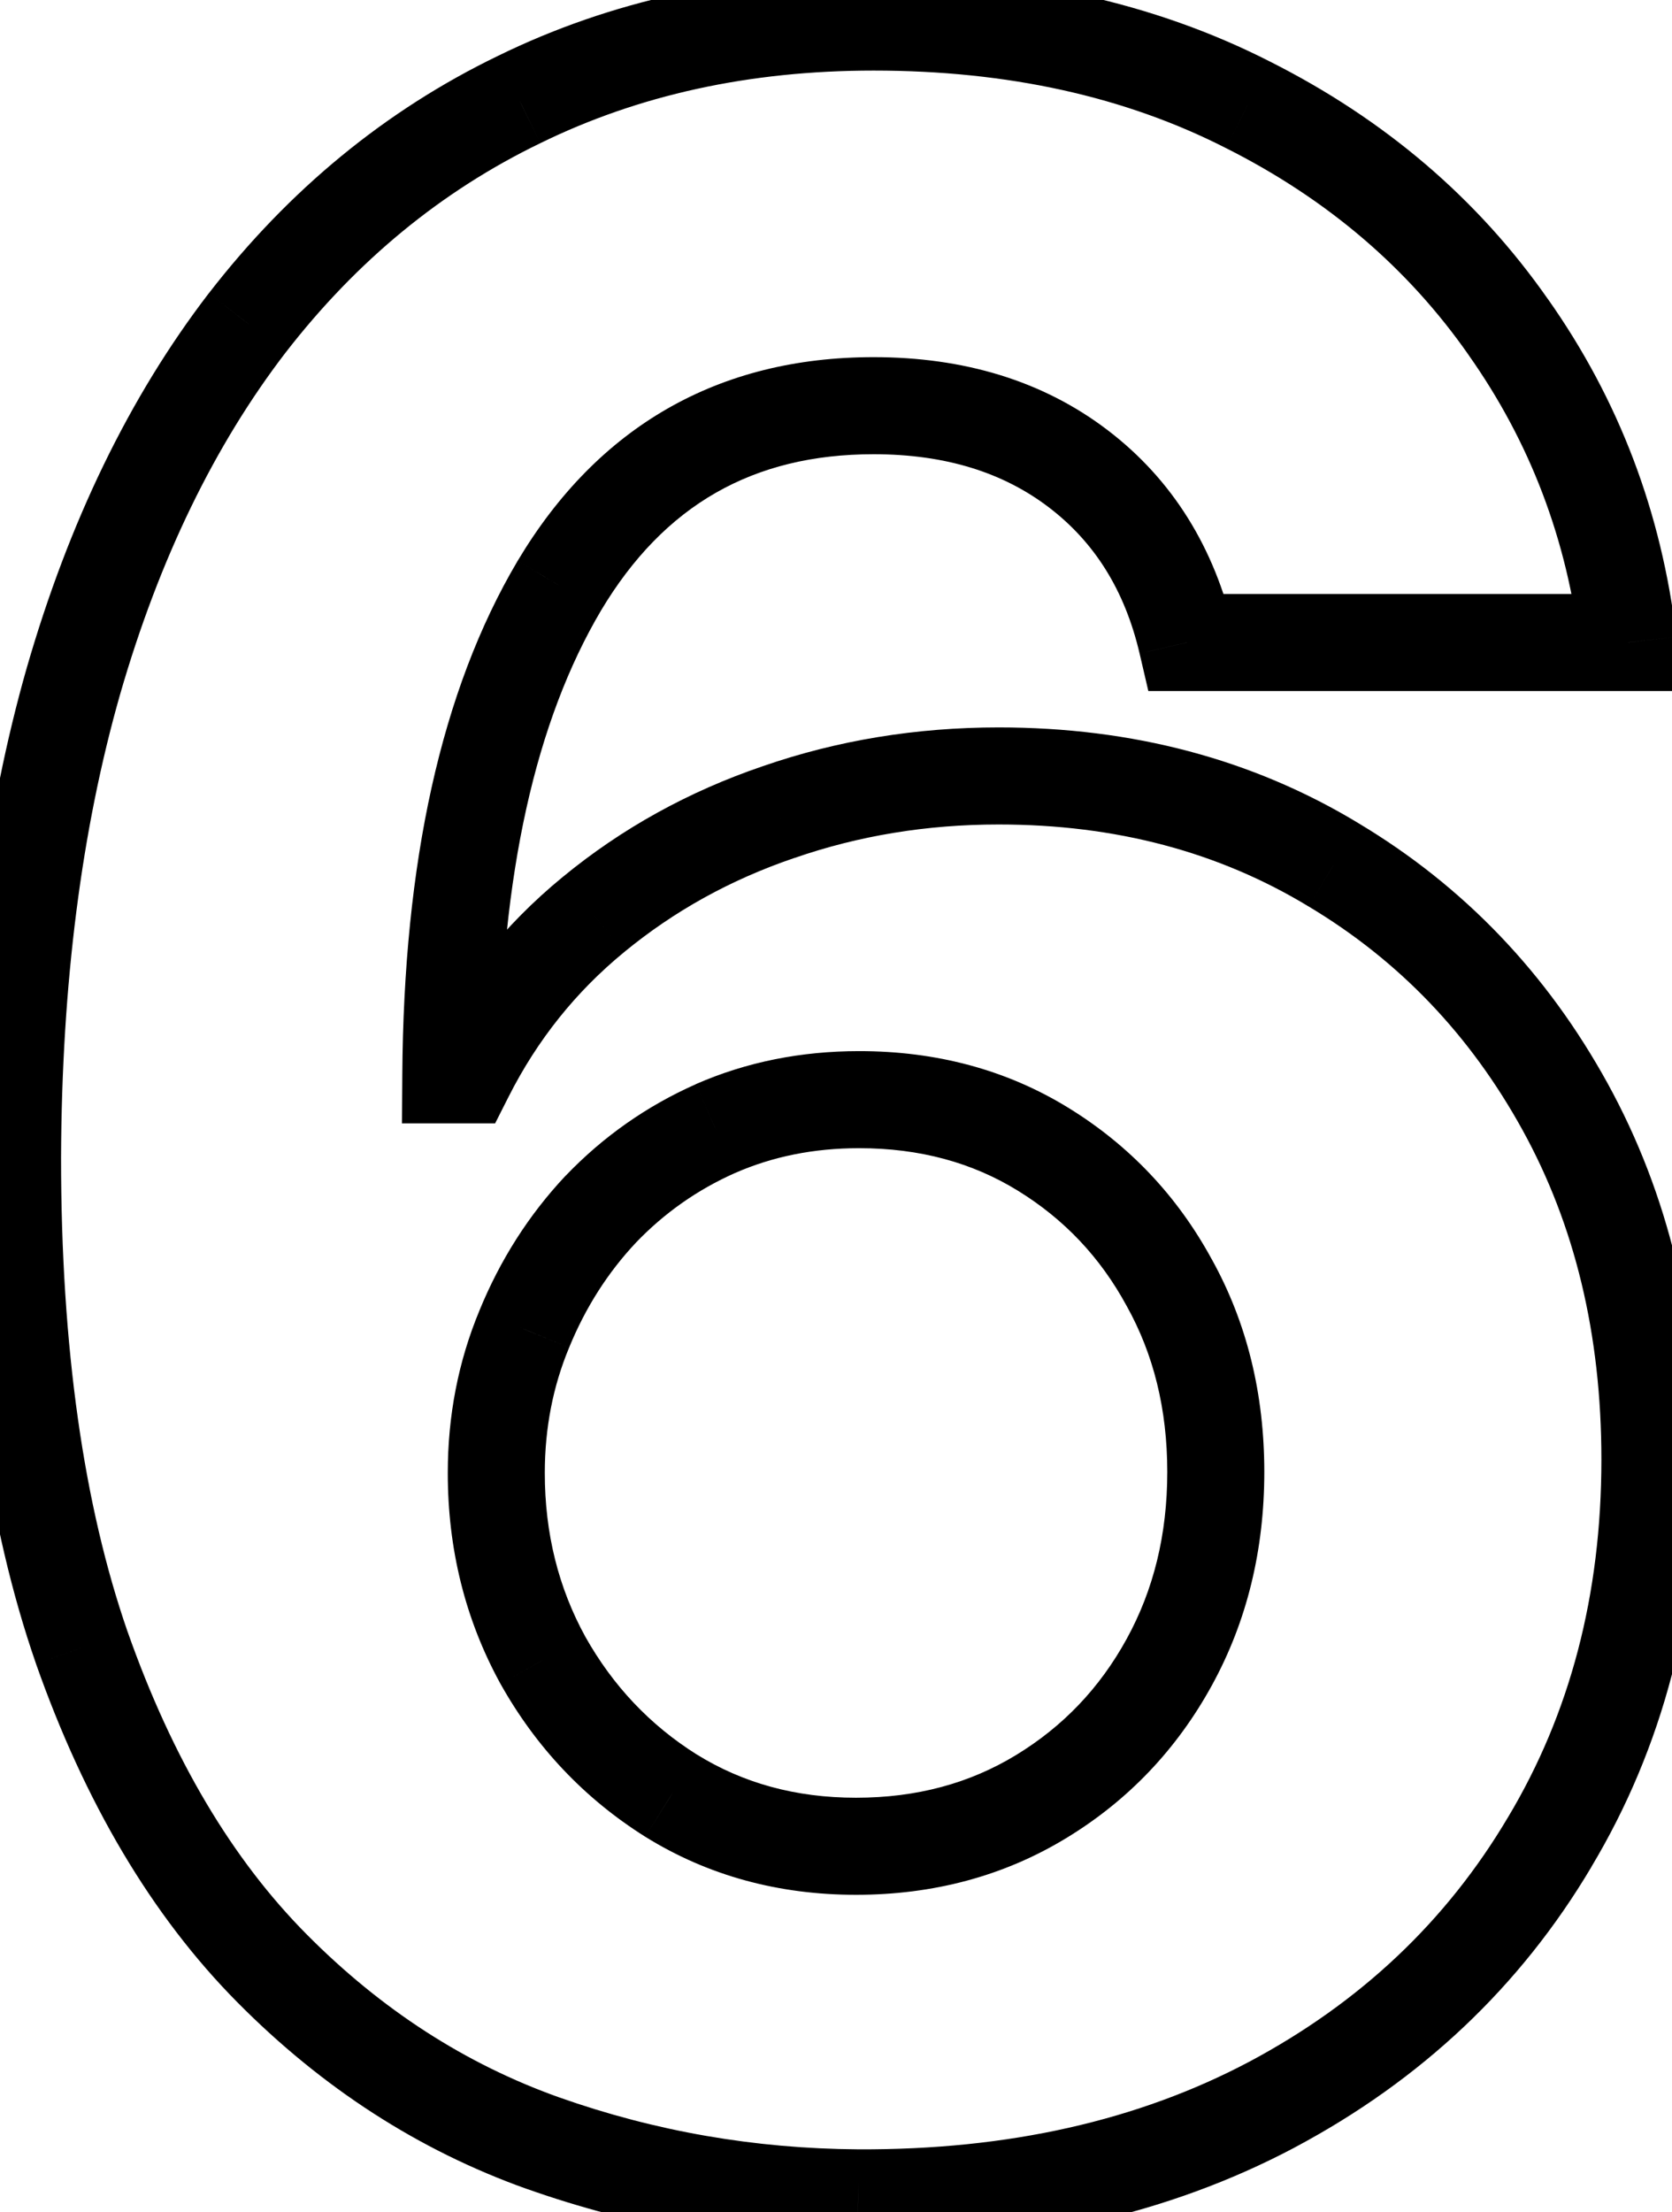 <svg width="31" height="41" viewBox="0 0 31 41" fill="none" xmlns="http://www.w3.org/2000/svg">
<path d="M15.91 40.733L15.904 41.632L15.906 41.632L15.91 40.733ZM10.064 39.717L9.762 40.565L9.764 40.565L10.064 39.717ZM5.043 36.478L4.404 37.111L5.043 36.478ZM1.516 30.537L0.667 30.832L0.668 30.836L1.516 30.537ZM0.232 21.452L-0.667 21.449V21.452H0.232ZM1.363 12.617L0.499 12.367L0.498 12.37L1.363 12.617ZM4.583 5.986L3.872 5.435L3.869 5.438L4.583 5.986ZM9.623 1.846L10.015 2.656L10.019 2.653L9.623 1.846ZM23.135 1.942L22.727 2.743L22.731 2.745L23.135 1.942ZM27.965 6.062L27.228 6.577L27.23 6.581L27.965 6.062ZM30.188 11.908V12.807H31.201L31.081 11.802L30.188 11.908ZM22.005 11.908L21.129 12.112L21.291 12.807H22.005V11.908ZM10.371 10.854L9.599 10.392L9.597 10.395L10.371 10.854ZM8.359 19.919L7.459 19.913L7.453 20.819H8.359V19.919ZM8.627 19.919V20.819H9.18L9.43 20.325L8.627 19.919ZM11.003 16.948L11.574 17.644L11.575 17.643L11.003 16.948ZM14.434 15.051L14.724 15.902L14.729 15.901L14.434 15.051ZM24.726 16.028L24.26 16.798L24.264 16.8L24.726 16.028ZM28.732 34.14L27.96 33.678L27.958 33.681L28.732 34.14ZM23.576 39.008L23.997 39.803L23.998 39.802L23.576 39.008ZM19.302 33.297L19.769 34.065L19.302 33.297ZM21.679 30.805L22.467 31.238H22.467L21.679 30.805ZM21.679 23.771L20.888 24.201L20.892 24.208L21.679 23.771ZM19.34 21.299L19.812 20.533H19.812L19.34 21.299ZM13.265 20.916L12.904 20.091L12.9 20.094L13.265 20.916ZM11.137 22.41L10.489 21.788L10.482 21.794L11.137 22.41ZM9.719 24.634L10.55 24.979L10.552 24.974L9.719 24.634ZM10.064 30.767L9.276 31.2L9.28 31.207L10.064 30.767ZM12.441 33.278L11.962 34.039L11.967 34.042L12.441 33.278ZM15.915 39.833C13.996 39.821 12.147 39.5 10.364 38.869L9.764 40.565C11.738 41.264 13.786 41.619 15.904 41.632L15.915 39.833ZM10.366 38.87C8.635 38.253 7.075 37.25 5.682 35.845L4.404 37.111C5.975 38.696 7.762 39.852 9.762 40.565L10.366 38.87ZM5.682 35.845C4.313 34.465 3.2 32.608 2.365 30.238L0.668 30.836C1.571 33.398 2.808 35.502 4.404 37.111L5.682 35.845ZM2.366 30.242C1.553 27.899 1.132 24.977 1.132 21.452H-0.667C-0.667 25.108 -0.232 28.243 0.667 30.832L2.366 30.242ZM1.132 21.456C1.144 18.224 1.514 15.363 2.228 12.864L0.498 12.37C-0.27 15.058 -0.654 18.087 -0.667 21.449L1.132 21.456ZM2.227 12.867C2.955 10.348 3.983 8.244 5.296 6.533L3.869 5.438C2.397 7.356 1.278 9.672 0.499 12.367L2.227 12.867ZM5.294 6.536C6.619 4.825 8.192 3.537 10.015 2.655L9.232 1.036C7.145 2.045 5.357 3.517 3.872 5.435L5.294 6.536ZM10.019 2.653C11.838 1.762 13.891 1.308 16.197 1.308V-0.491C13.648 -0.491 11.319 0.013 9.228 1.038L10.019 2.653ZM16.197 1.308C18.698 1.308 20.866 1.795 22.727 2.743L23.544 1.14C21.392 0.044 18.935 -0.491 16.197 -0.491V1.308ZM22.731 2.745C24.612 3.692 26.104 4.969 27.228 6.577L28.702 5.547C27.398 3.68 25.671 2.21 23.54 1.138L22.731 2.745ZM27.23 6.581C28.368 8.193 29.057 9.999 29.295 12.013L31.081 11.802C30.809 9.497 30.015 7.406 28.7 5.543L27.23 6.581ZM30.188 11.008H22.005V12.807H30.188V11.008ZM22.88 11.703C22.518 10.153 21.741 8.891 20.538 7.973L19.447 9.403C20.287 10.044 20.852 10.929 21.129 12.112L22.88 11.703ZM20.538 7.973C19.333 7.054 17.867 6.619 16.197 6.619V8.418C17.543 8.418 18.607 8.763 19.447 9.403L20.538 7.973ZM16.197 6.619C13.32 6.619 11.087 7.902 9.599 10.392L11.143 11.315C12.312 9.359 13.964 8.418 16.197 8.418V6.619ZM9.597 10.395C8.17 12.806 7.485 16.004 7.459 19.913L9.258 19.925C9.283 16.193 9.94 13.348 11.145 11.312L9.597 10.395ZM8.359 20.819H8.627V19.02H8.359V20.819ZM9.43 20.325C9.962 19.273 10.675 18.381 11.574 17.644L10.433 16.253C9.338 17.151 8.468 18.24 7.824 19.513L9.43 20.325ZM11.575 17.643C12.498 16.884 13.545 16.303 14.724 15.902L14.145 14.199C12.768 14.667 11.528 15.352 10.432 16.254L11.575 17.643ZM14.729 15.901C15.92 15.488 17.181 15.28 18.516 15.28V13.481C16.99 13.481 15.529 13.719 14.139 14.201L14.729 15.901ZM18.516 15.28C20.694 15.28 22.6 15.792 24.26 16.798L25.192 15.259C23.224 14.067 20.99 13.481 18.516 13.481V15.28ZM24.264 16.8C25.938 17.802 27.258 19.179 28.231 20.947L29.807 20.079C28.685 18.04 27.143 16.427 25.188 15.257L24.264 16.8ZM28.231 20.947C29.197 22.701 29.691 24.727 29.691 27.049H31.49C31.49 24.464 30.937 22.133 29.807 20.079L28.231 20.947ZM29.691 27.049C29.691 29.561 29.107 31.762 27.96 33.678L29.503 34.602C30.835 32.379 31.49 29.852 31.49 27.049H29.691ZM27.958 33.681C26.819 35.603 25.225 37.112 23.154 38.214L23.998 39.802C26.348 38.553 28.191 36.816 29.506 34.599L27.958 33.681ZM23.155 38.213C21.109 39.295 18.704 39.846 15.914 39.833L15.906 41.632C18.942 41.646 21.648 41.046 23.997 39.803L23.155 38.213ZM15.871 35.116C17.3 35.116 18.608 34.771 19.769 34.065L18.835 32.528C17.978 33.049 16.998 33.317 15.871 33.317V35.116ZM19.769 34.065C20.915 33.369 21.817 32.422 22.467 31.238L20.89 30.372C20.39 31.284 19.708 31.997 18.835 32.528L19.769 34.065ZM22.467 31.238C23.122 30.046 23.441 28.719 23.441 27.279H21.642C21.642 28.445 21.386 29.469 20.89 30.372L22.467 31.238ZM23.441 27.279C23.441 25.838 23.122 24.516 22.465 23.334L20.892 24.208C21.386 25.096 21.642 26.112 21.642 27.279H23.441ZM22.469 23.342C21.832 22.17 20.943 21.229 19.812 20.533L18.869 22.065C19.731 22.595 20.401 23.303 20.888 24.201L22.469 23.342ZM19.812 20.533C18.661 19.824 17.357 19.48 15.929 19.48V21.279C17.056 21.279 18.027 21.547 18.869 22.065L19.812 20.533ZM15.929 19.48C14.856 19.48 13.844 19.68 12.904 20.091L13.626 21.74C14.321 21.435 15.085 21.279 15.929 21.279V19.48ZM12.9 20.094C11.988 20.499 11.182 21.065 10.489 21.788L11.786 23.034C12.319 22.478 12.932 22.048 13.63 21.738L12.9 20.094ZM10.482 21.794C9.803 22.517 9.272 23.352 8.887 24.293L10.552 24.974C10.857 24.229 11.271 23.582 11.793 23.027L10.482 21.794ZM8.889 24.289C8.496 25.234 8.302 26.24 8.302 27.298H10.101C10.101 26.465 10.253 25.694 10.55 24.979L8.889 24.289ZM8.302 27.298C8.302 28.705 8.624 30.011 9.276 31.2L10.853 30.334C10.355 29.427 10.101 28.421 10.101 27.298H8.302ZM9.28 31.207C9.939 32.383 10.836 33.331 11.962 34.039L12.919 32.516C12.053 31.971 11.365 31.246 10.849 30.327L9.28 31.207ZM11.967 34.042C13.129 34.763 14.439 35.116 15.871 35.116V33.317C14.748 33.317 13.771 33.044 12.915 32.513L11.967 34.042Z" fill="black"/>
</svg>
